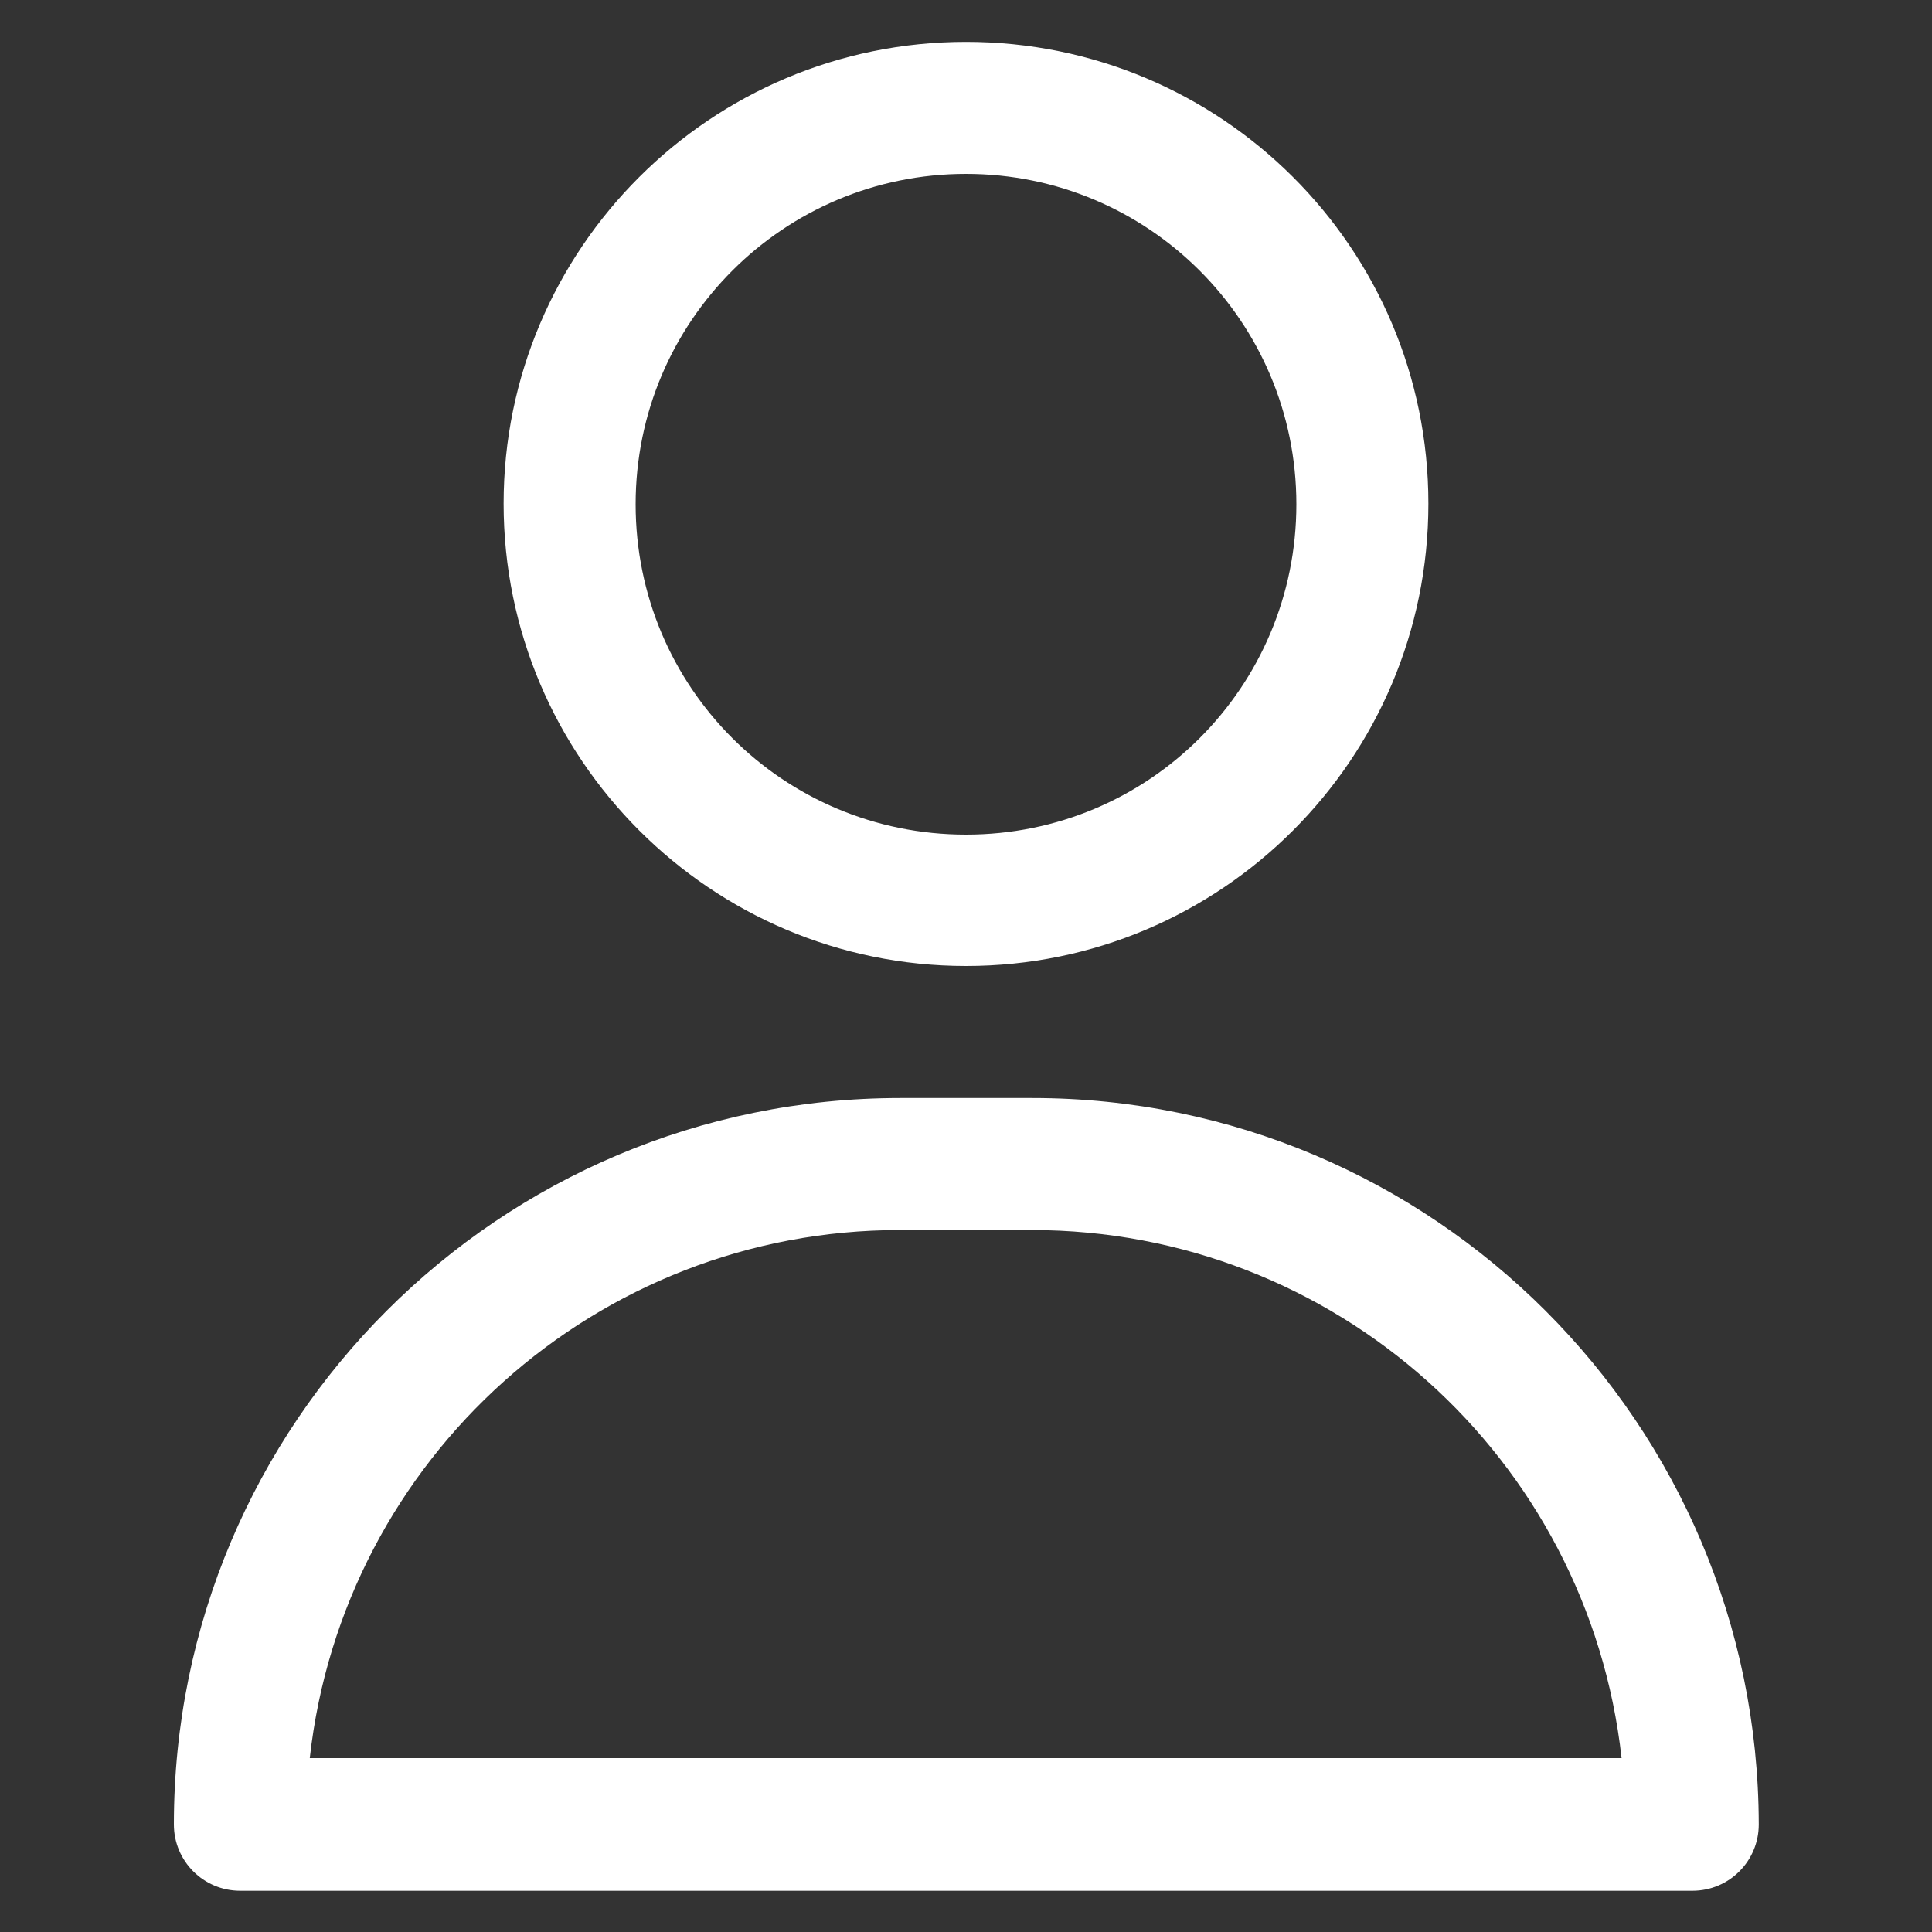 <?xml version="1.0" encoding="utf-8"?>
<!-- Generator: Adobe Illustrator 25.4.1, SVG Export Plug-In . SVG Version: 6.00 Build 0)  -->
<svg version="1.1" id="Capa_1" xmlns="http://www.w3.org/2000/svg" xmlns:xlink="http://www.w3.org/1999/xlink" x="0px" y="0px"
	 viewBox="0 0 300 300" style="enable-background:new 0 0 300 300;" xml:space="preserve">
<rect x="0" y="0" width="300" height="300" fill="#333333" stroke="none"/>
<style type="text/css">
	.st0{fill:#FFFFFF;}
</style>
<g id="about">
	<path class="st0" d="M150,150c39.6,0,71.8-32.1,71.8-71.8S189.6,6.5,150,6.5S78.2,38.6,78.2,78.2S110.4,150,150,150z M150,27
		c28.3,0,51.3,22.9,51.3,51.3s-22.9,51.3-51.3,51.3s-51.3-22.9-51.3-51.3S121.7,27,150,27z"/>
	<path class="st0" d="M160.3,170.5h-20.5C77.5,170.5,27,221,27,283.3c0,5.7,4.6,10.3,10.3,10.3h225.5c5.7,0,10.3-4.6,10.3-10.3
		C273,221,222.5,170.5,160.3,170.5z M48.1,273c5.2-46.7,44.7-82,91.6-82h20.5c47,0,86.4,35.3,91.6,82H48.1z"/>
</g>
</svg>
